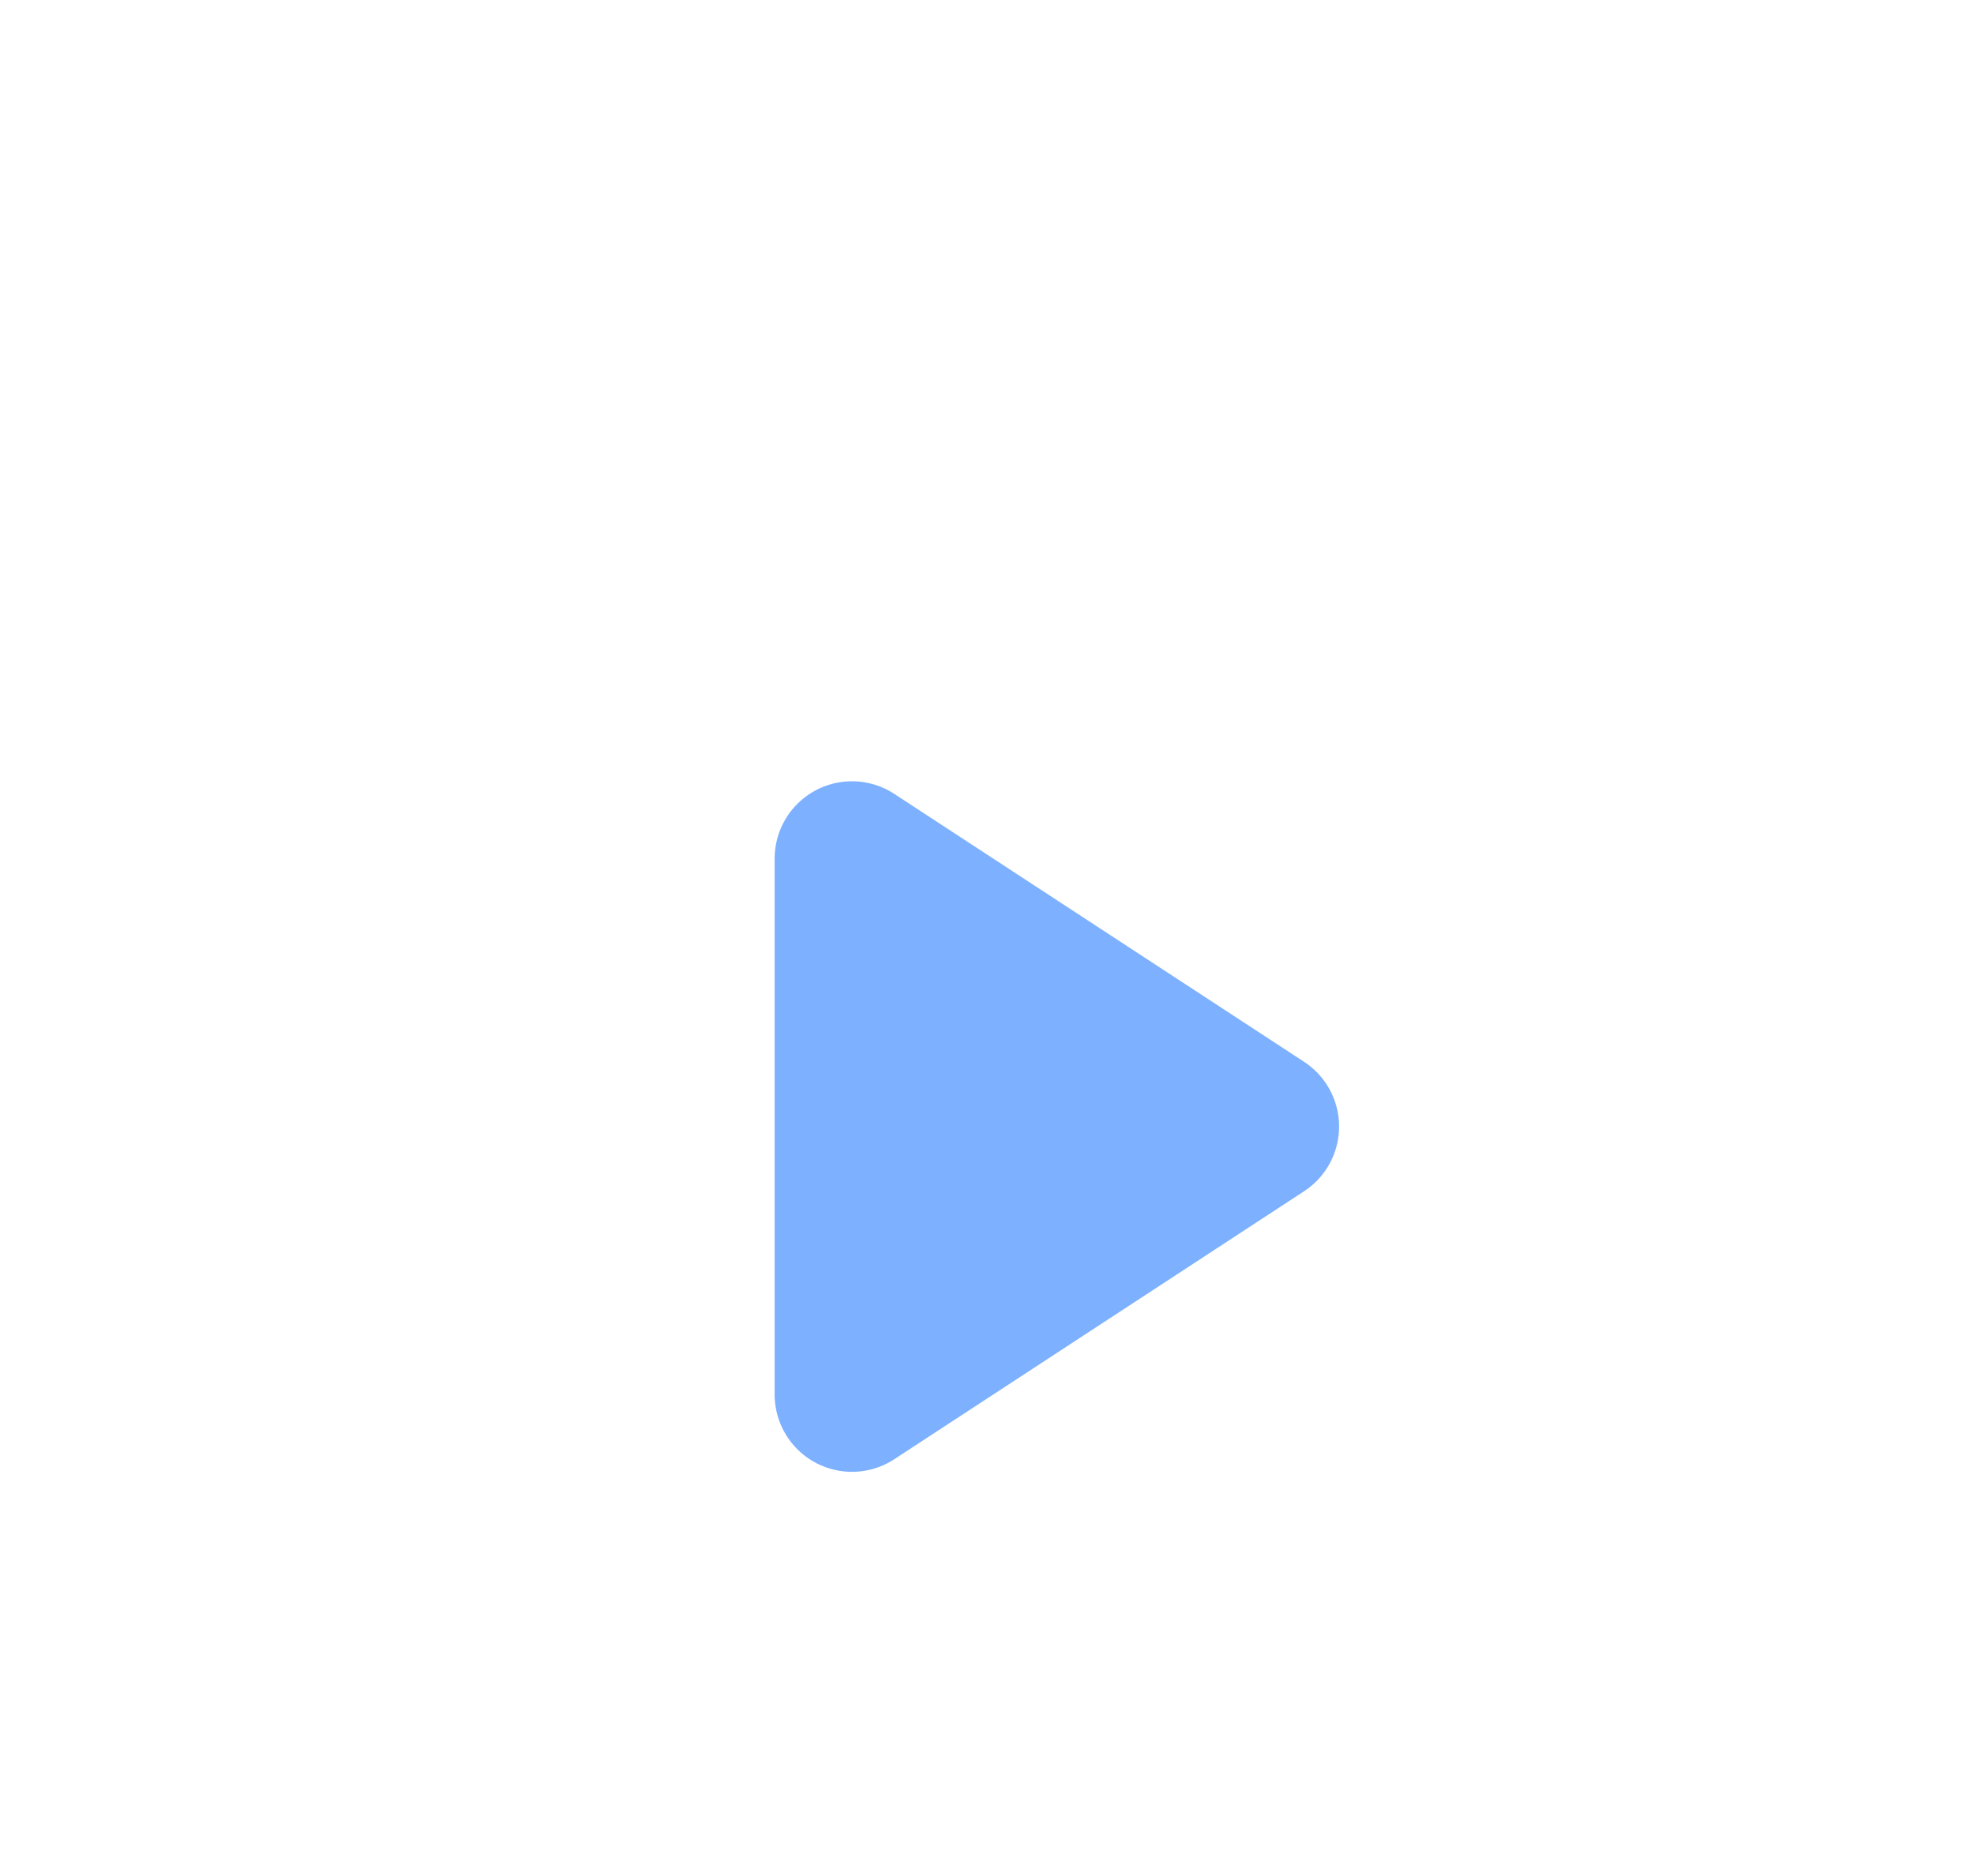 <svg xmlns="http://www.w3.org/2000/svg" xmlns:xlink="http://www.w3.org/1999/xlink" width="204.174" height="194.029" viewBox="0 0 204.174 194.029">
  <defs>
    <filter id="Polygone_11" x="68.123" y="62.029" width="89" height="109" filterUnits="userSpaceOnUse">
      <feOffset dy="4" input="SourceAlpha"/>
      <feGaussianBlur stdDeviation="4" result="blur"/>
      <feFlood flood-color="#7db1ff" flood-opacity="0.6"/>
      <feComposite operator="in" in2="blur"/>
      <feComposite in="SourceGraphic"/>
    </filter>
  </defs>
  <g id="Play_Video" data-name="Play Video" transform="translate(-285.877 -1871.971)">
    <g id="Likdom_en_video" data-name="Likdom en video" transform="matrix(0.999, 0.035, -0.035, 0.999, -617.922, 1091.055)">
      <path id="Tracé_4537" data-name="Tracé 4537" d="M954.393,1378.231l2.735,1.74-6.99,10.992L932.747,1379.9l2.011-3.162,14.656,9.32Z" transform="translate(0 -577.773)" fill="#fff"/>
      <path id="Tracé_4538" data-name="Tracé 4538" d="M1043.521,1205.547a2.064,2.064,0,0,1,.839,1.517,2.222,2.222,0,0,1-.508,1.577,2.259,2.259,0,0,1-1.453.854,2.062,2.062,0,0,1-1.661-.5,2.1,2.1,0,0,1-.863-1.536,2.261,2.261,0,0,1,.526-1.6,2.224,2.224,0,0,1,1.434-.831A2.1,2.1,0,0,1,1043.521,1205.547Zm15.407,12.922-2.259,2.8-12.107-9.764,2.259-2.8Z" transform="translate(-98.022 -420.631)" fill="#fff"/>
      <path id="Tracé_4539" data-name="Tracé 4539" d="M1119.776,1096.86q-.014-.988-.037-2.114t-.067-2.23q-.044-1.1-.1-2.114t-.113-1.746l3.03-2.984q.112,2.228.191,4.655t.085,4.8a20.669,20.669,0,0,1,2.594-.03q1.439.065,2.929.267t2.9.487a24.332,24.332,0,0,1,2.5.631l-2.966,2.922q-1.028-.281-2.236-.511t-2.448-.344q-1.24-.114-2.428-.134a14.03,14.03,0,0,0-2.178.12l5.009,5.085-2.564,2.525-15.778-16.018,2.146-2.949Z" transform="translate(-160.446 -311.436)" fill="#fff"/>
      <path id="Tracé_4540" data-name="Tracé 4540" d="M1353.143,912.266a21.235,21.235,0,0,1-1.833,2.058,20.877,20.877,0,0,1-2.6,2.211,9.082,9.082,0,0,1-3.007,1.475,6.873,6.873,0,0,1-2.962.14,7.13,7.13,0,0,1-2.775-1.15,9.75,9.75,0,0,1-2.423-2.414,11.364,11.364,0,0,1-1.585-2.982,7.32,7.32,0,0,1-.409-2.878,6.028,6.028,0,0,1,.793-2.609,7.056,7.056,0,0,1,2.047-2.194,6.734,6.734,0,0,1,1.772-.95,8.931,8.931,0,0,1,1.554-.389l-4.371-6.051,2.569-2.589Zm-12.667.088a5.648,5.648,0,0,0,3.1,2.364,3.848,3.848,0,0,0,3.324-.732,12.375,12.375,0,0,0,1.15-.922,9.829,9.829,0,0,0,.712-.716l-5.224-7.233a5.607,5.607,0,0,0-1.382.246,4.949,4.949,0,0,0-1.528.755,3.219,3.219,0,0,0-1.543,2.766A6.38,6.38,0,0,0,1340.476,912.354Z" transform="translate(-368.557 -135.999)" fill="#fff"/>
      <path id="Tracé_4541" data-name="Tracé 4541" d="M1536.468,883.578a10.048,10.048,0,0,1,1.011,3.249,7.441,7.441,0,0,1-.212,2.992,6.82,6.82,0,0,1-1.38,2.541,7.639,7.639,0,0,1-2.468,1.885,7.532,7.532,0,0,1-2.983.813,6.851,6.851,0,0,1-2.844-.451,7.622,7.622,0,0,1-2.521-1.64,9.787,9.787,0,0,1-1.984-2.768,9.661,9.661,0,0,1-.991-3.243,7.518,7.518,0,0,1,.245-2.992,6.834,6.834,0,0,1,1.387-2.528,7.619,7.619,0,0,1,2.435-1.852,7.725,7.725,0,0,1,2.963-.819,6.653,6.653,0,0,1,2.851.431,7.661,7.661,0,0,1,2.514,1.626A9.676,9.676,0,0,1,1536.468,883.578Zm-3.305,1.636a6.072,6.072,0,0,0-2.522-2.85,3.534,3.534,0,0,0-4.984,2.467,6.069,6.069,0,0,0,.736,3.734,6.191,6.191,0,0,0,2.542,2.89,3.51,3.51,0,0,0,4.984-2.467A6.193,6.193,0,0,0,1533.162,885.213Z" transform="translate(-539.224 -122.099)" fill="#fff"/>
      <path id="Tracé_4542" data-name="Tracé 4542" d="M1727.053,782.291a7.581,7.581,0,0,0-1.479-3.257,2.378,2.378,0,0,0-2.475-.477,10.622,10.622,0,0,0-1.244.416q-.668.266-1,.414l3.165,12.145-3.482.908-3.8-14.562a24.058,24.058,0,0,1,2.491-1.233,22.59,22.59,0,0,1,3.372-1.155,7.078,7.078,0,0,1,2.652-.261,5.1,5.1,0,0,1,1.932.634,7,7,0,0,1,.678-.7,8.589,8.589,0,0,1,.97-.76,10.367,10.367,0,0,1,1.187-.694,6.787,6.787,0,0,1,1.33-.5,7.422,7.422,0,0,1,3.023-.25,4.391,4.391,0,0,1,2.152.945,5.669,5.669,0,0,1,1.462,1.955,15.507,15.507,0,0,1,.976,2.742l2.205,8.461-3.482.908-2.062-7.914a7.747,7.747,0,0,0-1.464-3.26,2.373,2.373,0,0,0-2.49-.473,4.727,4.727,0,0,0-1.511.686,5.328,5.328,0,0,0-.984.825,7.939,7.939,0,0,1,.714,1.443,16.743,16.743,0,0,1,.536,1.7l2.167,8.317-3.482.907Z" transform="translate(-717.379 -25.236)" fill="#fff"/>
      <path id="Tracé_4543" data-name="Tracé 4543" d="M2113.936,753.436a9.77,9.77,0,0,1,.668-3.588,7.556,7.556,0,0,1,1.662-2.546,6.7,6.7,0,0,1,2.345-1.509,7.189,7.189,0,0,1,2.685-.477,6.408,6.408,0,0,1,4.978,2.074q1.767,2.022,1.7,5.976,0,.3-.025.669t-.056.668l-10.259-.166a4.1,4.1,0,0,0,1.276,2.921,5.028,5.028,0,0,0,3.388,1.081,11.182,11.182,0,0,0,2.4-.2,9.858,9.858,0,0,0,1.718-.478l.428,2.952a5.7,5.7,0,0,1-.823.3,11.536,11.536,0,0,1-1.194.278q-.671.123-1.446.2a13.75,13.75,0,0,1-1.577.064,9.548,9.548,0,0,1-3.559-.667,6.638,6.638,0,0,1-2.47-1.736,6.941,6.941,0,0,1-1.416-2.581A10.44,10.44,0,0,1,2113.936,753.436ZM2124.4,752a4.728,4.728,0,0,0-.185-1.416,3.415,3.415,0,0,0-.591-1.17,2.889,2.889,0,0,0-.969-.789,3.132,3.132,0,0,0-1.378-.3,3.219,3.219,0,0,0-1.462.289,3.318,3.318,0,0,0-1.069.8,3.738,3.738,0,0,0-.688,1.149,6.284,6.284,0,0,0-.349,1.333Z" transform="translate(-1080.82 0)" fill="#fff"/>
      <path id="Tracé_4544" data-name="Tracé 4544" d="M2315.813,761.452a24.171,24.171,0,0,1,2.763-.1,23.337,23.337,0,0,1,3.68.354,8.49,8.49,0,0,1,3.05,1.046,4.968,4.968,0,0,1,1.764,1.778,5.57,5.57,0,0,1,.677,2.408,12.626,12.626,0,0,1-.177,2.911l-1.464,8.62-3.548-.6,1.369-8.063a11.859,11.859,0,0,0,.195-2.124,3.784,3.784,0,0,0-.289-1.5,2.14,2.14,0,0,0-.862-.961,4.271,4.271,0,0,0-1.5-.511,12,12,0,0,0-1.422-.151q-.748-.037-1.109-.038l-2.1,12.373-3.548-.6Z" transform="translate(-1263.238 -14.669)" fill="#fff"/>
      <path id="Tracé_4545" data-name="Tracé 4545" d="M2621.44,836.018q-.22-3.4-.166-7.669a88.887,88.887,0,0,1,.591-8.966l3.552,1.455q-.193,1.336-.361,2.889t-.282,3.131q-.114,1.577-.166,3.082t-.066,2.721q.843-.876,1.848-1.991t2.031-2.318q1.025-1.2,2.009-2.423t1.784-2.306l3.441,1.41a89.2,89.2,0,0,1-5.869,6.8q-2.957,3.079-5.5,5.348Z" transform="translate(-1545.039 -67.774)" fill="#fff"/>
      <path id="Tracé_4546" data-name="Tracé 4546" d="M2745.3,866.092l-3.157-1.728,7.468-13.644,3.156,1.728Zm9.991-17.45a2.064,2.064,0,0,1-1.345,1.095,2.222,2.222,0,0,1-1.642-.221,2.26,2.26,0,0,1-1.1-1.279,2.062,2.062,0,0,1,.2-1.723,2.1,2.1,0,0,1,1.359-1.121,2.261,2.261,0,0,1,1.668.235,2.221,2.221,0,0,1,1.071,1.264A2.1,2.1,0,0,1,2755.287,848.641Z" transform="translate(-1655.645 -91.513)" fill="#fff"/>
      <path id="Tracé_4547" data-name="Tracé 4547" d="M2853.238,982.133a21.218,21.218,0,0,1-2.534-1.084,20.876,20.876,0,0,1-2.924-1.766,9.084,9.084,0,0,1-2.354-2.382,6.869,6.869,0,0,1-1.074-2.764,7.129,7.129,0,0,1,.209-3,9.748,9.748,0,0,1,1.519-3.064,11.357,11.357,0,0,1,2.324-2.451,7.318,7.318,0,0,1,2.6-1.3,6.031,6.031,0,0,1,2.726-.077,7.061,7.061,0,0,1,2.731,1.244,6.739,6.739,0,0,1,1.464,1.378,8.954,8.954,0,0,1,.862,1.35l4.349-6.067,3.271,1.613Zm-4.108-11.983a5.647,5.647,0,0,0-1.256,3.692,3.847,3.847,0,0,0,1.75,2.919,12.4,12.4,0,0,0,1.24.8,9.9,9.9,0,0,0,.905.448l5.2-7.252a5.613,5.613,0,0,0-.672-1.232,4.951,4.951,0,0,0-1.2-1.208,3.219,3.219,0,0,0-3.113-.584A6.38,6.38,0,0,0,2849.129,970.15Z" transform="translate(-1749.104 -198.409)" fill="#fff"/>
      <path id="Tracé_4548" data-name="Tracé 4548" d="M3007.777,1129.451a9.775,9.775,0,0,1,2.971-2.12,7.552,7.552,0,0,1,2.964-.679,6.705,6.705,0,0,1,2.735.541,7.185,7.185,0,0,1,2.264,1.52,6.407,6.407,0,0,1,2.145,4.948q-.131,2.681-2.922,5.484-.21.211-.482.464t-.5.443l-7.271-7.24a4.1,4.1,0,0,0-1.108,2.989,5.026,5.026,0,0,0,1.689,3.13,11.166,11.166,0,0,0,1.865,1.521,9.826,9.826,0,0,0,1.568.848l-1.74,2.422a5.681,5.681,0,0,1-.8-.356,11.571,11.571,0,0,1-1.053-.629q-.568-.378-1.179-.86a13.8,13.8,0,0,1-1.18-1.049,9.539,9.539,0,0,1-2.1-2.95,6.636,6.636,0,0,1-.574-2.964,6.94,6.94,0,0,1,.772-2.841A10.442,10.442,0,0,1,3007.777,1129.451Zm8.53,6.228a4.744,4.744,0,0,0,.849-1.148,3.411,3.411,0,0,0,.386-1.252,2.886,2.886,0,0,0-.15-1.24,3.129,3.129,0,0,0-.781-1.176,3.219,3.219,0,0,0-1.253-.807,3.32,3.32,0,0,0-1.325-.166,3.745,3.745,0,0,0-1.293.35,6.271,6.271,0,0,0-1.176.718Z" transform="translate(-1896.223 -348.934)" fill="#fff"/>
      <path id="Tracé_4549" data-name="Tracé 4549" d="M3149.81,1298.218a10.039,10.039,0,0,1-3.038,1.535,7.44,7.44,0,0,1-2.985.286,6.819,6.819,0,0,1-2.735-.941,7.639,7.639,0,0,1-2.268-2.122,7.533,7.533,0,0,1-1.295-2.807,6.845,6.845,0,0,1-.026-2.88,7.619,7.619,0,0,1,1.2-2.757,9.784,9.784,0,0,1,2.4-2.415,9.664,9.664,0,0,1,3.034-1.514,7.518,7.518,0,0,1,2.991-.254,6.831,6.831,0,0,1,2.723.949,7.615,7.615,0,0,1,2.229,2.095,7.727,7.727,0,0,1,1.3,2.786,6.656,6.656,0,0,1,.047,2.883,7.663,7.663,0,0,1-1.188,2.748A9.669,9.669,0,0,1,3149.81,1298.218Zm-2.16-2.989a6.075,6.075,0,0,0,2.393-2.959,3.534,3.534,0,0,0-3.258-4.507,6.068,6.068,0,0,0-3.561,1.344,6.191,6.191,0,0,0-2.429,2.985,3.51,3.51,0,0,0,3.258,4.507A6.2,6.2,0,0,0,3147.65,1295.229Z" transform="translate(-2017.248 -493.184)" fill="#fff"/>
    </g>
    <g id="Play_Icon" data-name="Play Icon" transform="translate(17 -19)">
      <circle id="Ellipse_48" data-name="Ellipse 48" cx="81" cy="81" r="81" transform="translate(292 1923)" fill="#fff" opacity="0.3"/>
      <circle id="Ellipse_50" data-name="Ellipse 50" cx="68" cy="68" r="68" transform="translate(305 1936)" fill="#fff" opacity="0.597"/>
      <circle id="Ellipse_49" data-name="Ellipse 49" cx="55" cy="55" r="55" transform="translate(318 1949)" fill="#fff"/>
      <g transform="matrix(1, 0, 0, 1, 268.88, 1890.97)" filter="url(#Polygone_11)">
        <path id="Polygone_11-2" data-name="Polygone 11" d="M35.8,10.241a8,8,0,0,1,13.392,0L76.907,52.622A8,8,0,0,1,70.211,65H14.789a8,8,0,0,1-6.7-12.378Z" transform="translate(145.12 70.03) rotate(90)" fill="#7db1ff"/>
      </g>
    </g>
  </g>
</svg>
